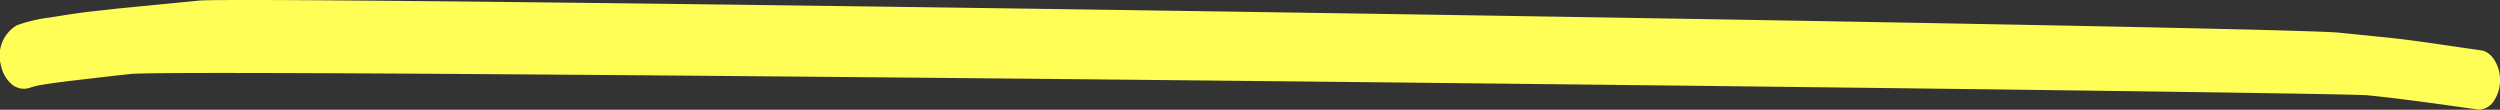 <svg xmlns="http://www.w3.org/2000/svg" width="205.004" height="8.997" viewBox="0 0 205.004 8.997">
  <rect x="0" y="0" width="205.004" height="8.997" fill="#333333" stroke="none"/>
  <path id="Path_7568" data-name="Path 7568" d="M8.817,1.243C13.288.809,178.832,3.321,184.286,3.872q1.9.191,3.8.384c2.53.254,5.053.675,7.579,1.024.159.026.317.053.474.081a1.76,1.76,0,0,1,.8.618A2.988,2.988,0,0,1,197.49,7.7,2.983,2.983,0,0,1,197,9.446a1.507,1.507,0,0,1-1.245.737c-3.045-.42-6.088-.872-9.14-1.177C183.788,8.721,8.089,6.76,3.238,7.257c-1.232.125-2.465.275-3.695.418-1.319.153-2.643.3-3.958.529-.2.05-.406.107-.611.172a1.537,1.537,0,0,1-1.491-.244A2.737,2.737,0,0,1-7.432,6.56,2.9,2.9,0,0,1-6.147,3.273,12.266,12.266,0,0,1-3.441,2.63c.624-.1,1.248-.2,1.869-.291,1.2-.186,2.41-.291,3.612-.436" transform="translate(7.514 -1.193)" fill="#fffe56"/>
</svg>
